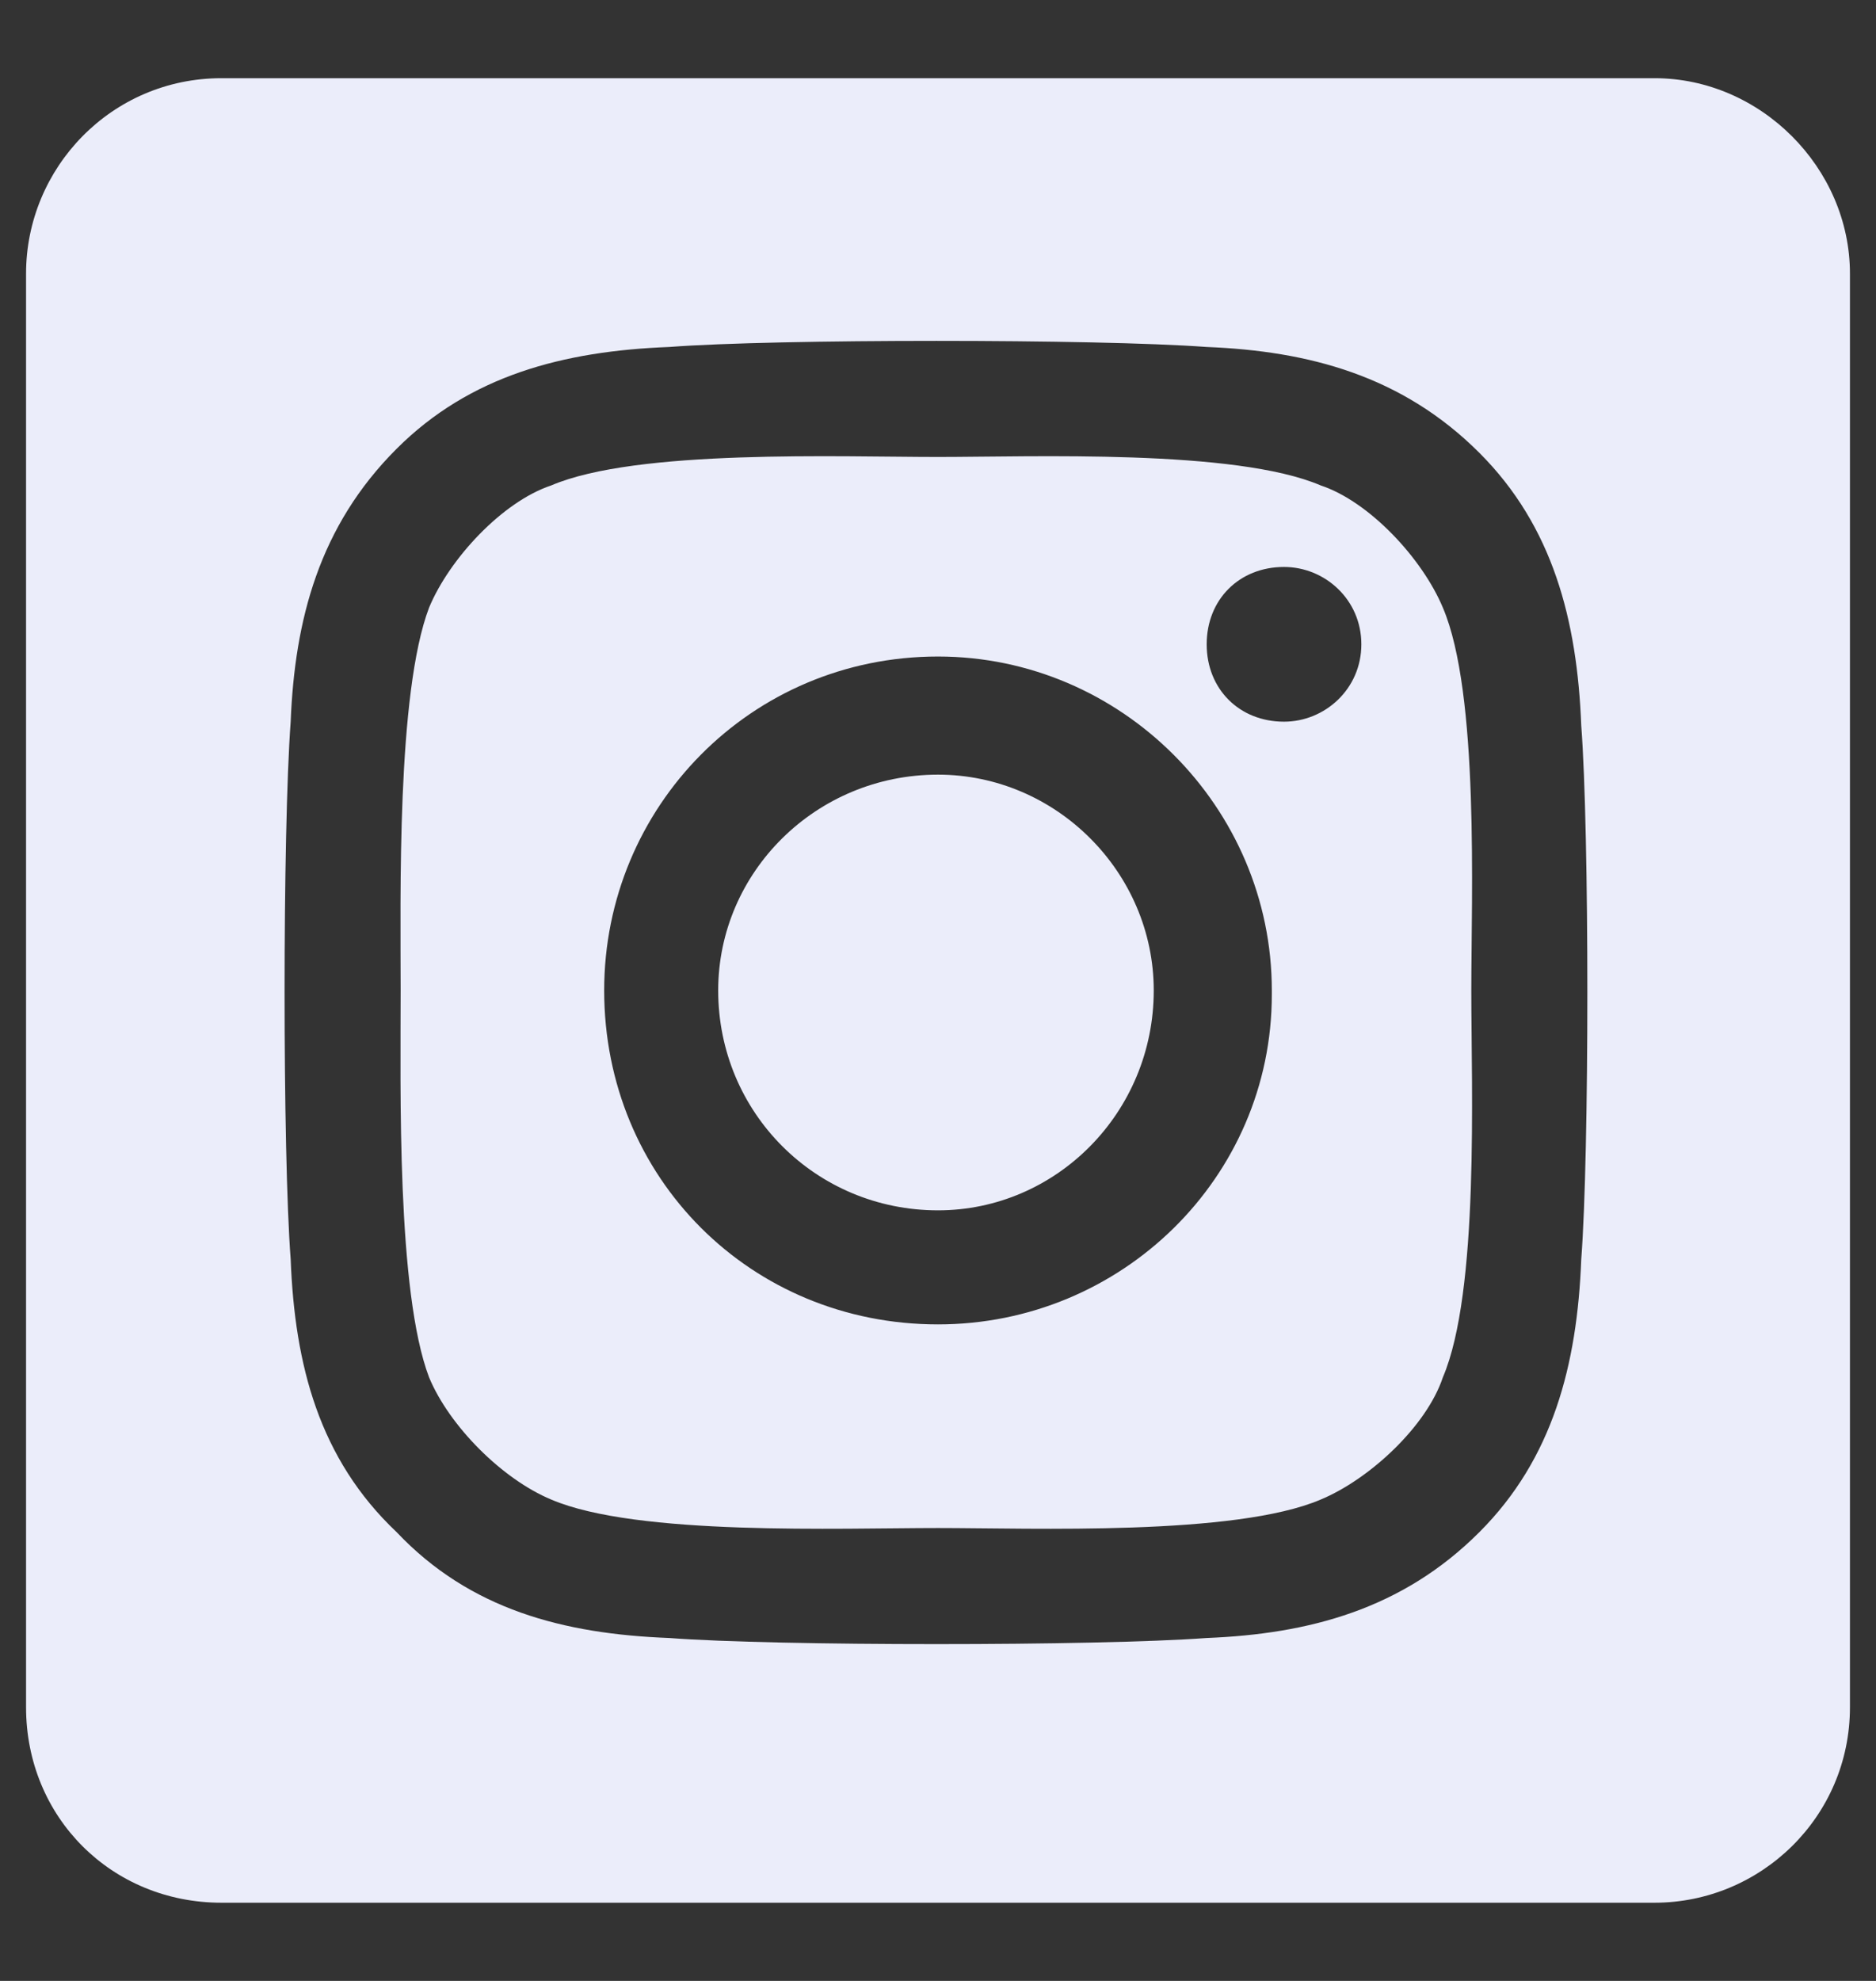 <svg width="18" height="19" viewBox="0 0 18 19" fill="none" xmlns="http://www.w3.org/2000/svg">
<rect x="0" y="0" width="18" height="19" fill="#333333" stroke="none"/>
<path d="M9 7.43C7.828 7.43 6.891 8.367 6.891 9.5C6.891 10.672 7.828 11.609 9 11.609C10.133 11.609 11.07 10.672 11.07 9.5C11.07 8.367 10.133 7.43 9 7.43ZM13.844 5.828C13.648 5.359 13.141 4.812 12.672 4.656C11.852 4.305 9.898 4.383 9 4.383C8.062 4.383 6.109 4.305 5.289 4.656C4.82 4.812 4.312 5.359 4.117 5.828C3.805 6.648 3.844 8.602 3.844 9.5C3.844 10.438 3.805 12.391 4.117 13.211C4.312 13.68 4.82 14.188 5.289 14.383C6.109 14.734 8.062 14.656 9 14.656C9.898 14.656 11.852 14.734 12.672 14.383C13.141 14.188 13.688 13.68 13.844 13.211C14.195 12.391 14.117 10.438 14.117 9.5C14.117 8.602 14.195 6.648 13.844 5.828ZM9 12.703C7.203 12.703 5.797 11.297 5.797 9.5C5.797 7.742 7.203 6.297 9 6.297C10.758 6.297 12.203 7.742 12.203 9.5V9.539C12.203 11.297 10.758 12.703 9 12.703ZM12.32 6.922C11.891 6.922 11.578 6.609 11.578 6.18C11.578 5.75 11.891 5.438 12.32 5.438C12.711 5.438 13.062 5.75 13.062 6.18C13.062 6.609 12.711 6.922 12.32 6.922ZM15.875 0.75H2.125C1.07 0.75 0.25 1.609 0.25 2.625V16.375C0.25 17.43 1.07 18.25 2.125 18.25H15.875C16.891 18.25 17.75 17.43 17.75 16.375V2.625C17.75 1.609 16.891 0.75 15.875 0.75ZM15.172 12.078C15.133 13.094 14.898 13.992 14.195 14.695C13.453 15.438 12.555 15.672 11.578 15.711C10.523 15.789 7.438 15.789 6.422 15.711C5.406 15.672 4.508 15.438 3.805 14.695C3.062 13.992 2.828 13.094 2.789 12.078C2.711 11.062 2.711 7.977 2.789 6.922C2.828 5.945 3.062 5.047 3.805 4.305C4.508 3.602 5.406 3.367 6.422 3.328C7.438 3.25 10.523 3.25 11.578 3.328C12.555 3.367 13.453 3.602 14.195 4.344C14.898 5.047 15.133 5.945 15.172 6.961C15.25 7.977 15.25 11.062 15.172 12.078Z" fill="#EBEDFA"/>
</svg>
